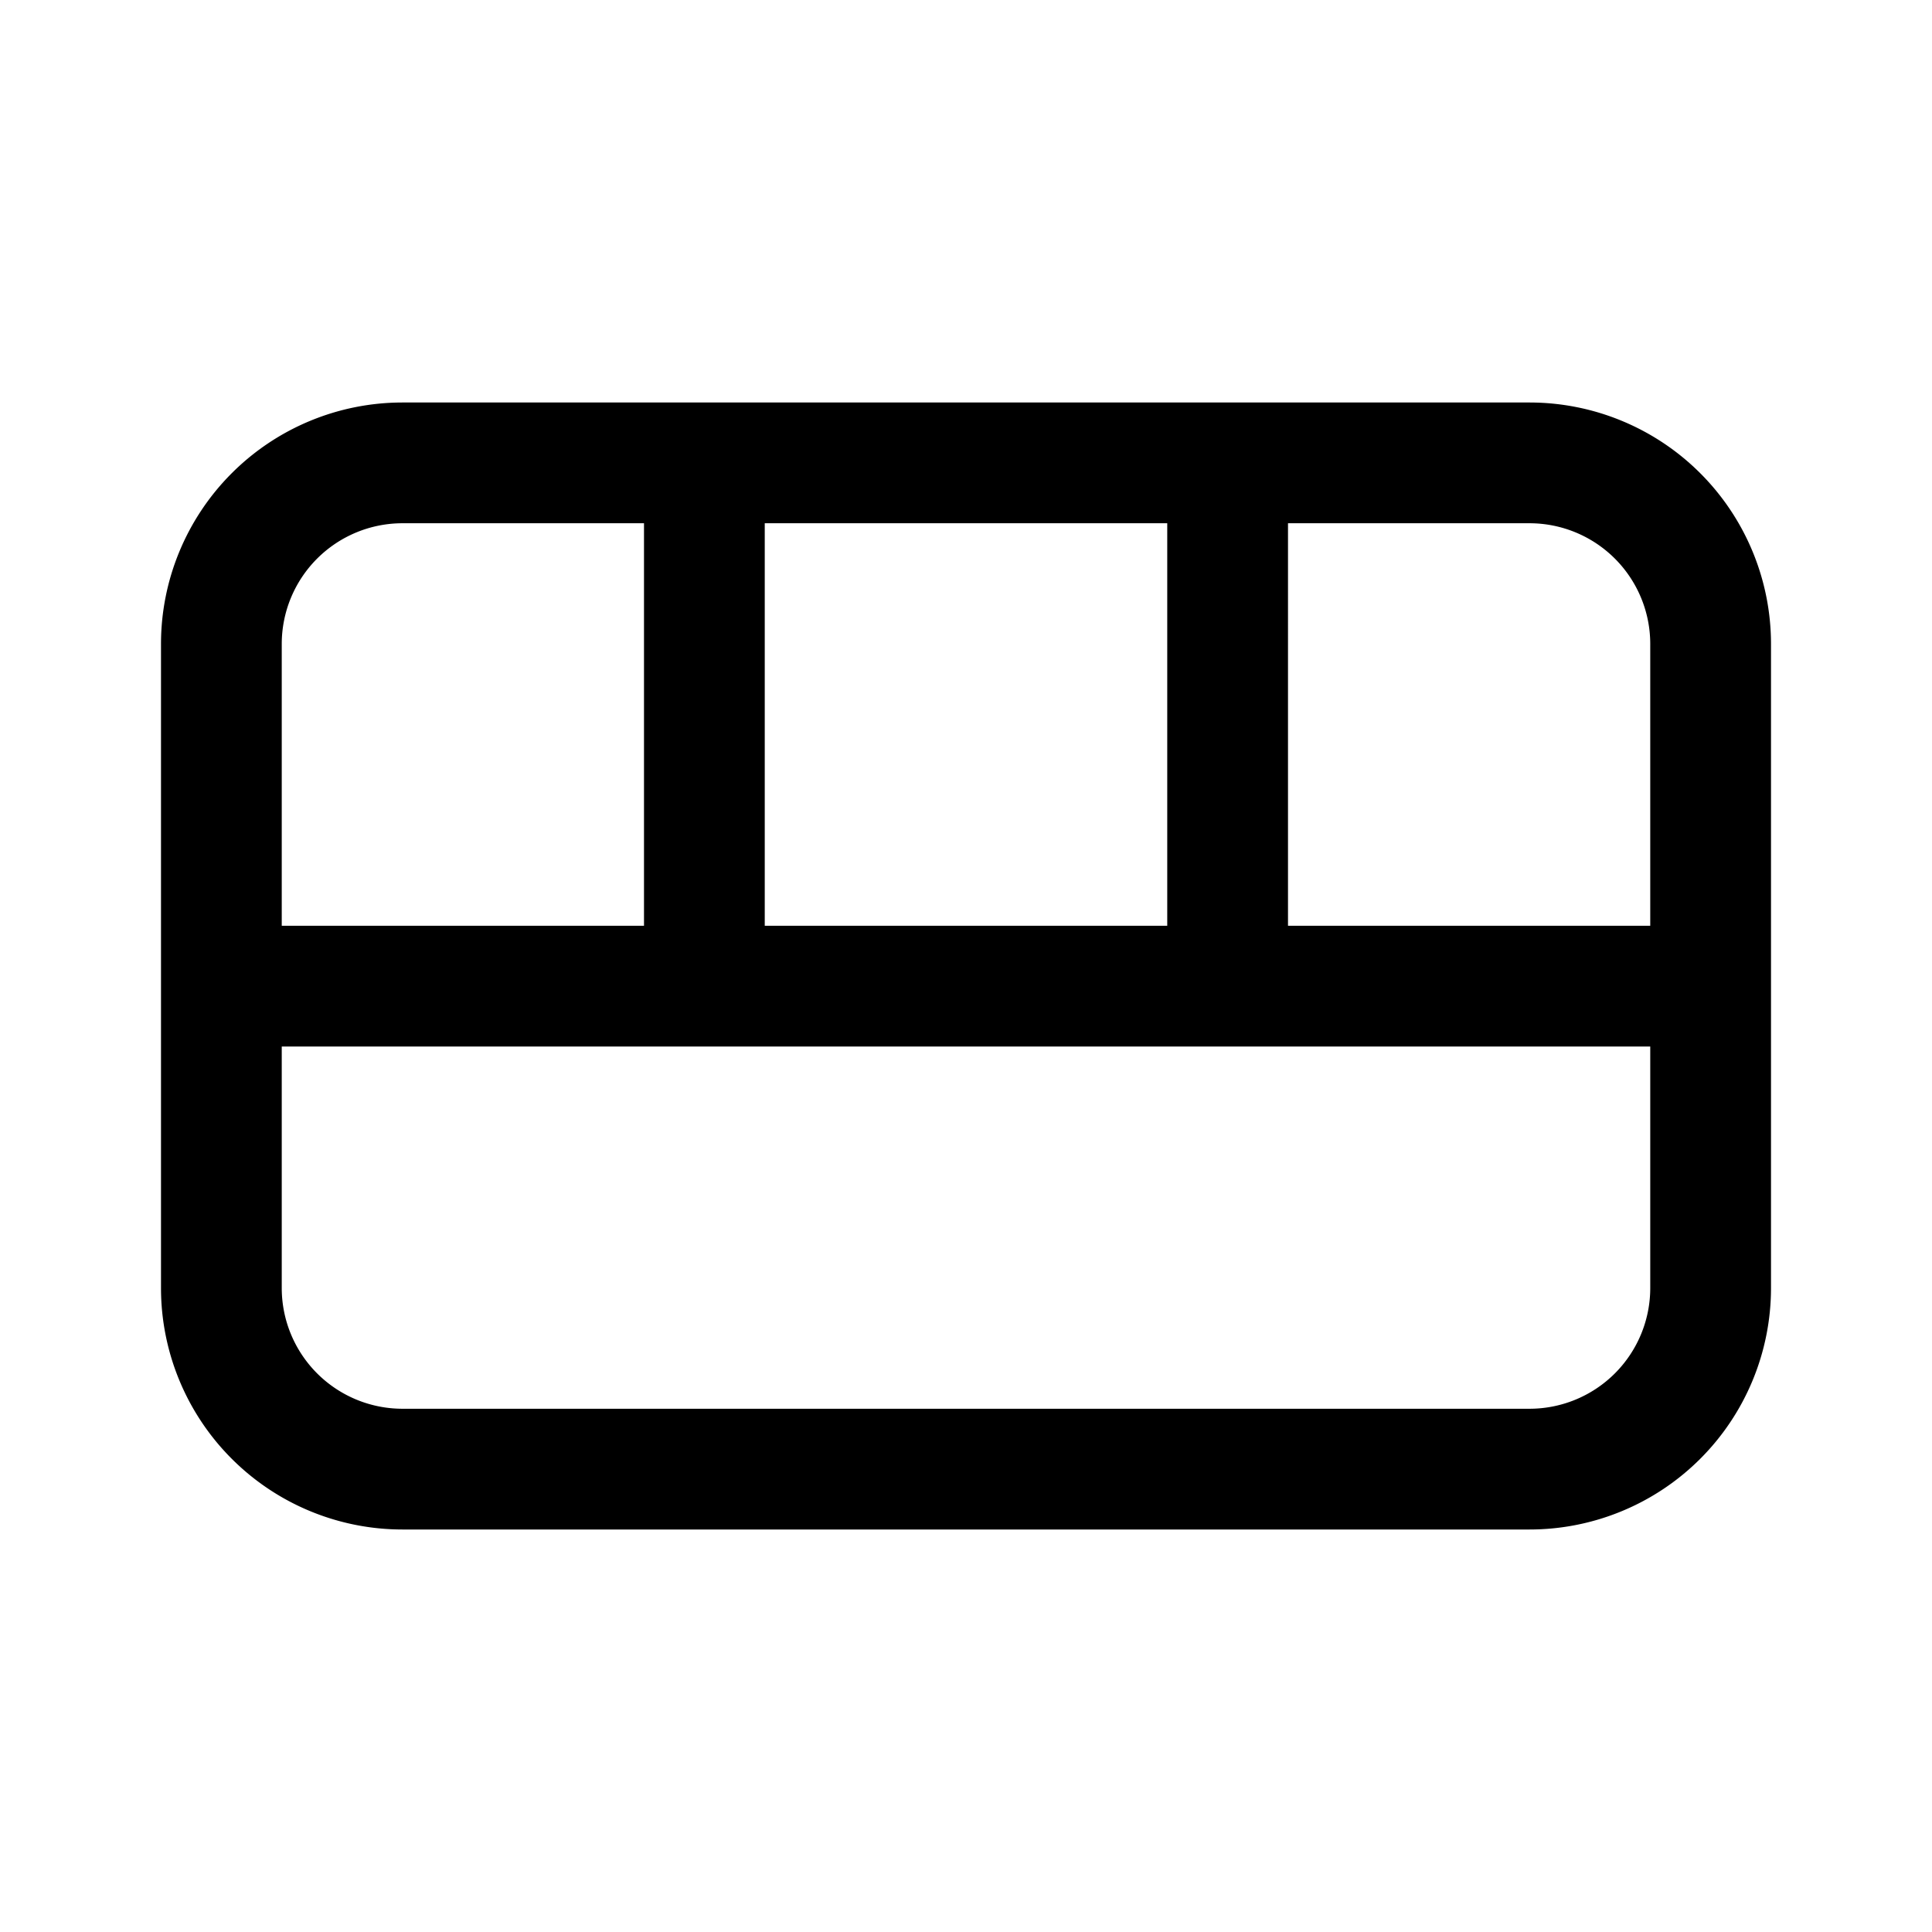 <svg xmlns="http://www.w3.org/2000/svg" width="24" height="24" viewBox="0 0 24 24"><path fill="currentColor" fill-rule="evenodd" d="M5 6.5h3v5H3.5V8A1.5 1.5 0 015 6.5m4.5 5v-5h5v5zm6.5 0h4.5V8A1.5 1.5 0 0019 6.5h-3zM3.5 13v3A1.5 1.5 0 005 17.5h14a1.5 1.5 0 001.5-1.5v-3zM22 13v3a3 3 0 01-3 3H5a3 3 0 01-3-3V8a3 3 0 013-3h14a3 3 0 013 3z" clip-rule="evenodd"/></svg>